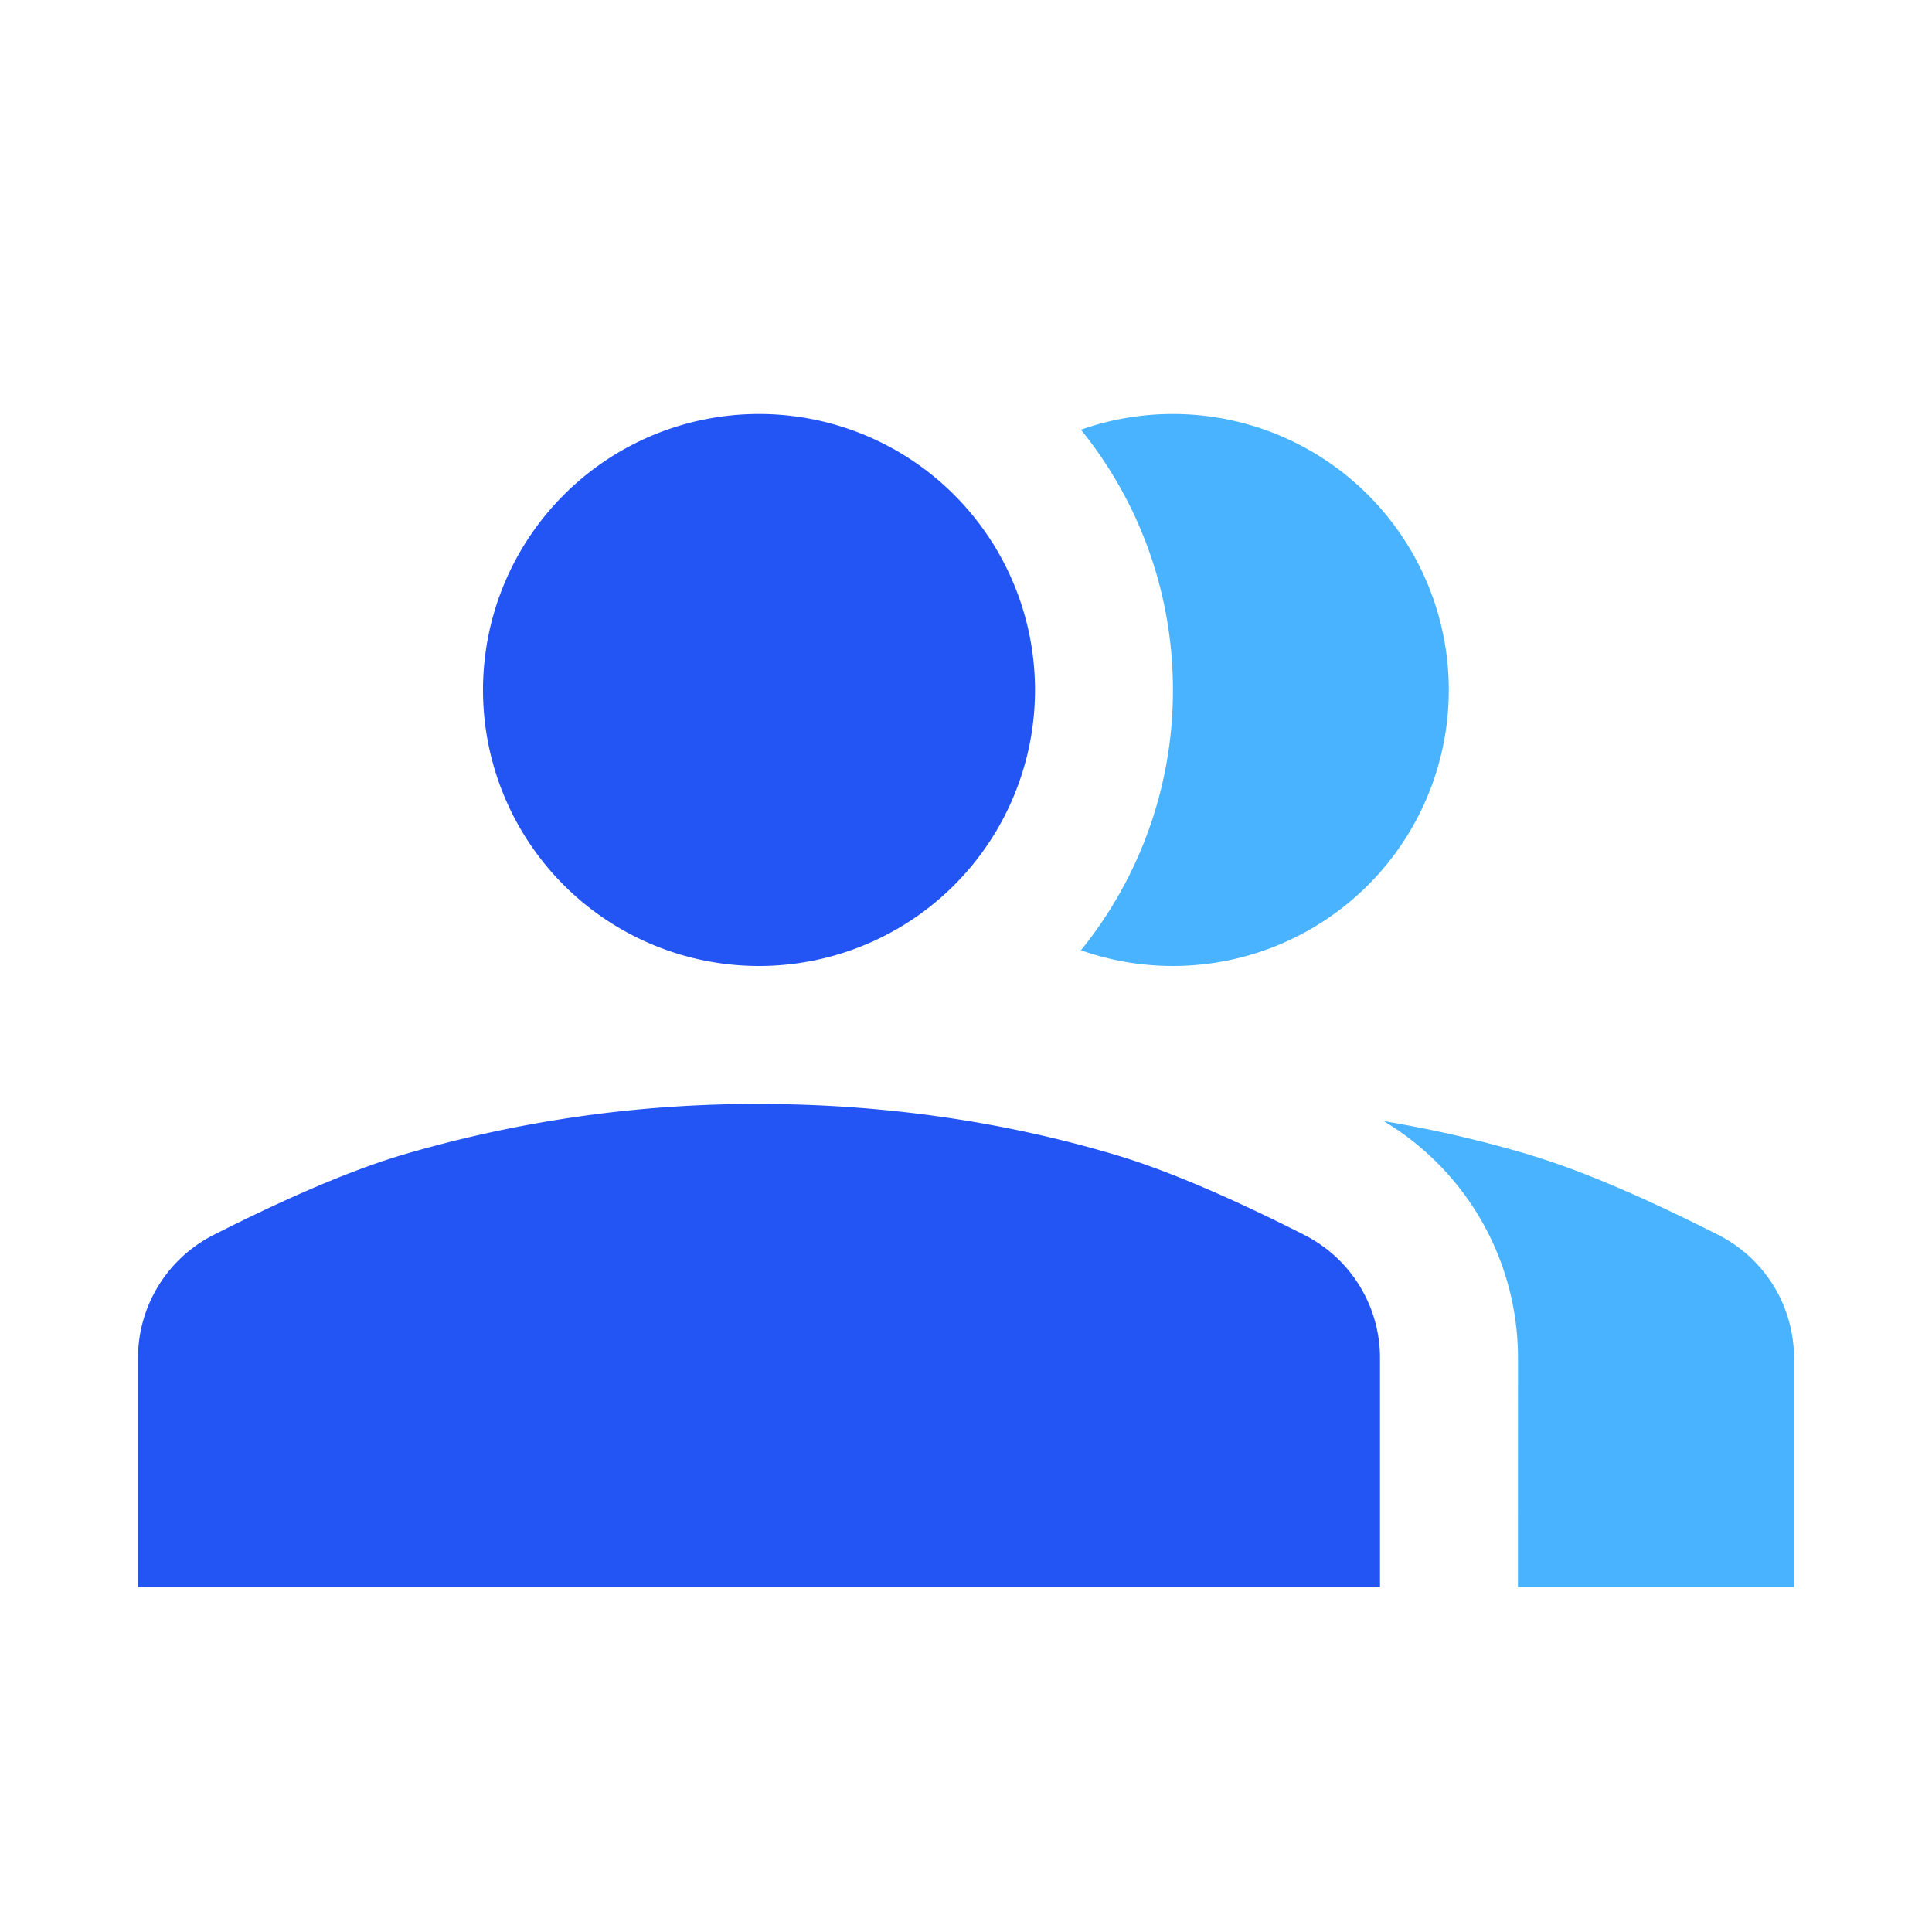 <svg width="28" height="28"><g fill="none" fill-rule="evenodd"><path d="M11 16c1.83 0 3.575.262 5.166.737.719.214 1.63.6 2.736 1.16A2 2 0 0 1 20 19.682V23H2v-3.318a2 2 0 0 1 1.097-1.785c1.106-.56 2.018-.946 2.737-1.16A18.106 18.106 0 0 1 11 16zm0-10a4 4 0 1 1 0 8 4 4 0 0 1 0-8z" fill="#2354F4"/><path d="M22.166 16.737c.719.214 1.63.6 2.736 1.16A2 2 0 0 1 26 19.682V23h-4.001L22 19.681a4 4 0 0 0-1.946-3.433c.728.122 1.434.285 2.112.488zM17 6a4 4 0 1 1-1.334 7.772A5.976 5.976 0 0 0 16.999 10c0-1.43-.5-2.742-1.333-3.772A3.996 3.996 0 0 1 17 6z" fill="#4AB3FF"/></g></svg>